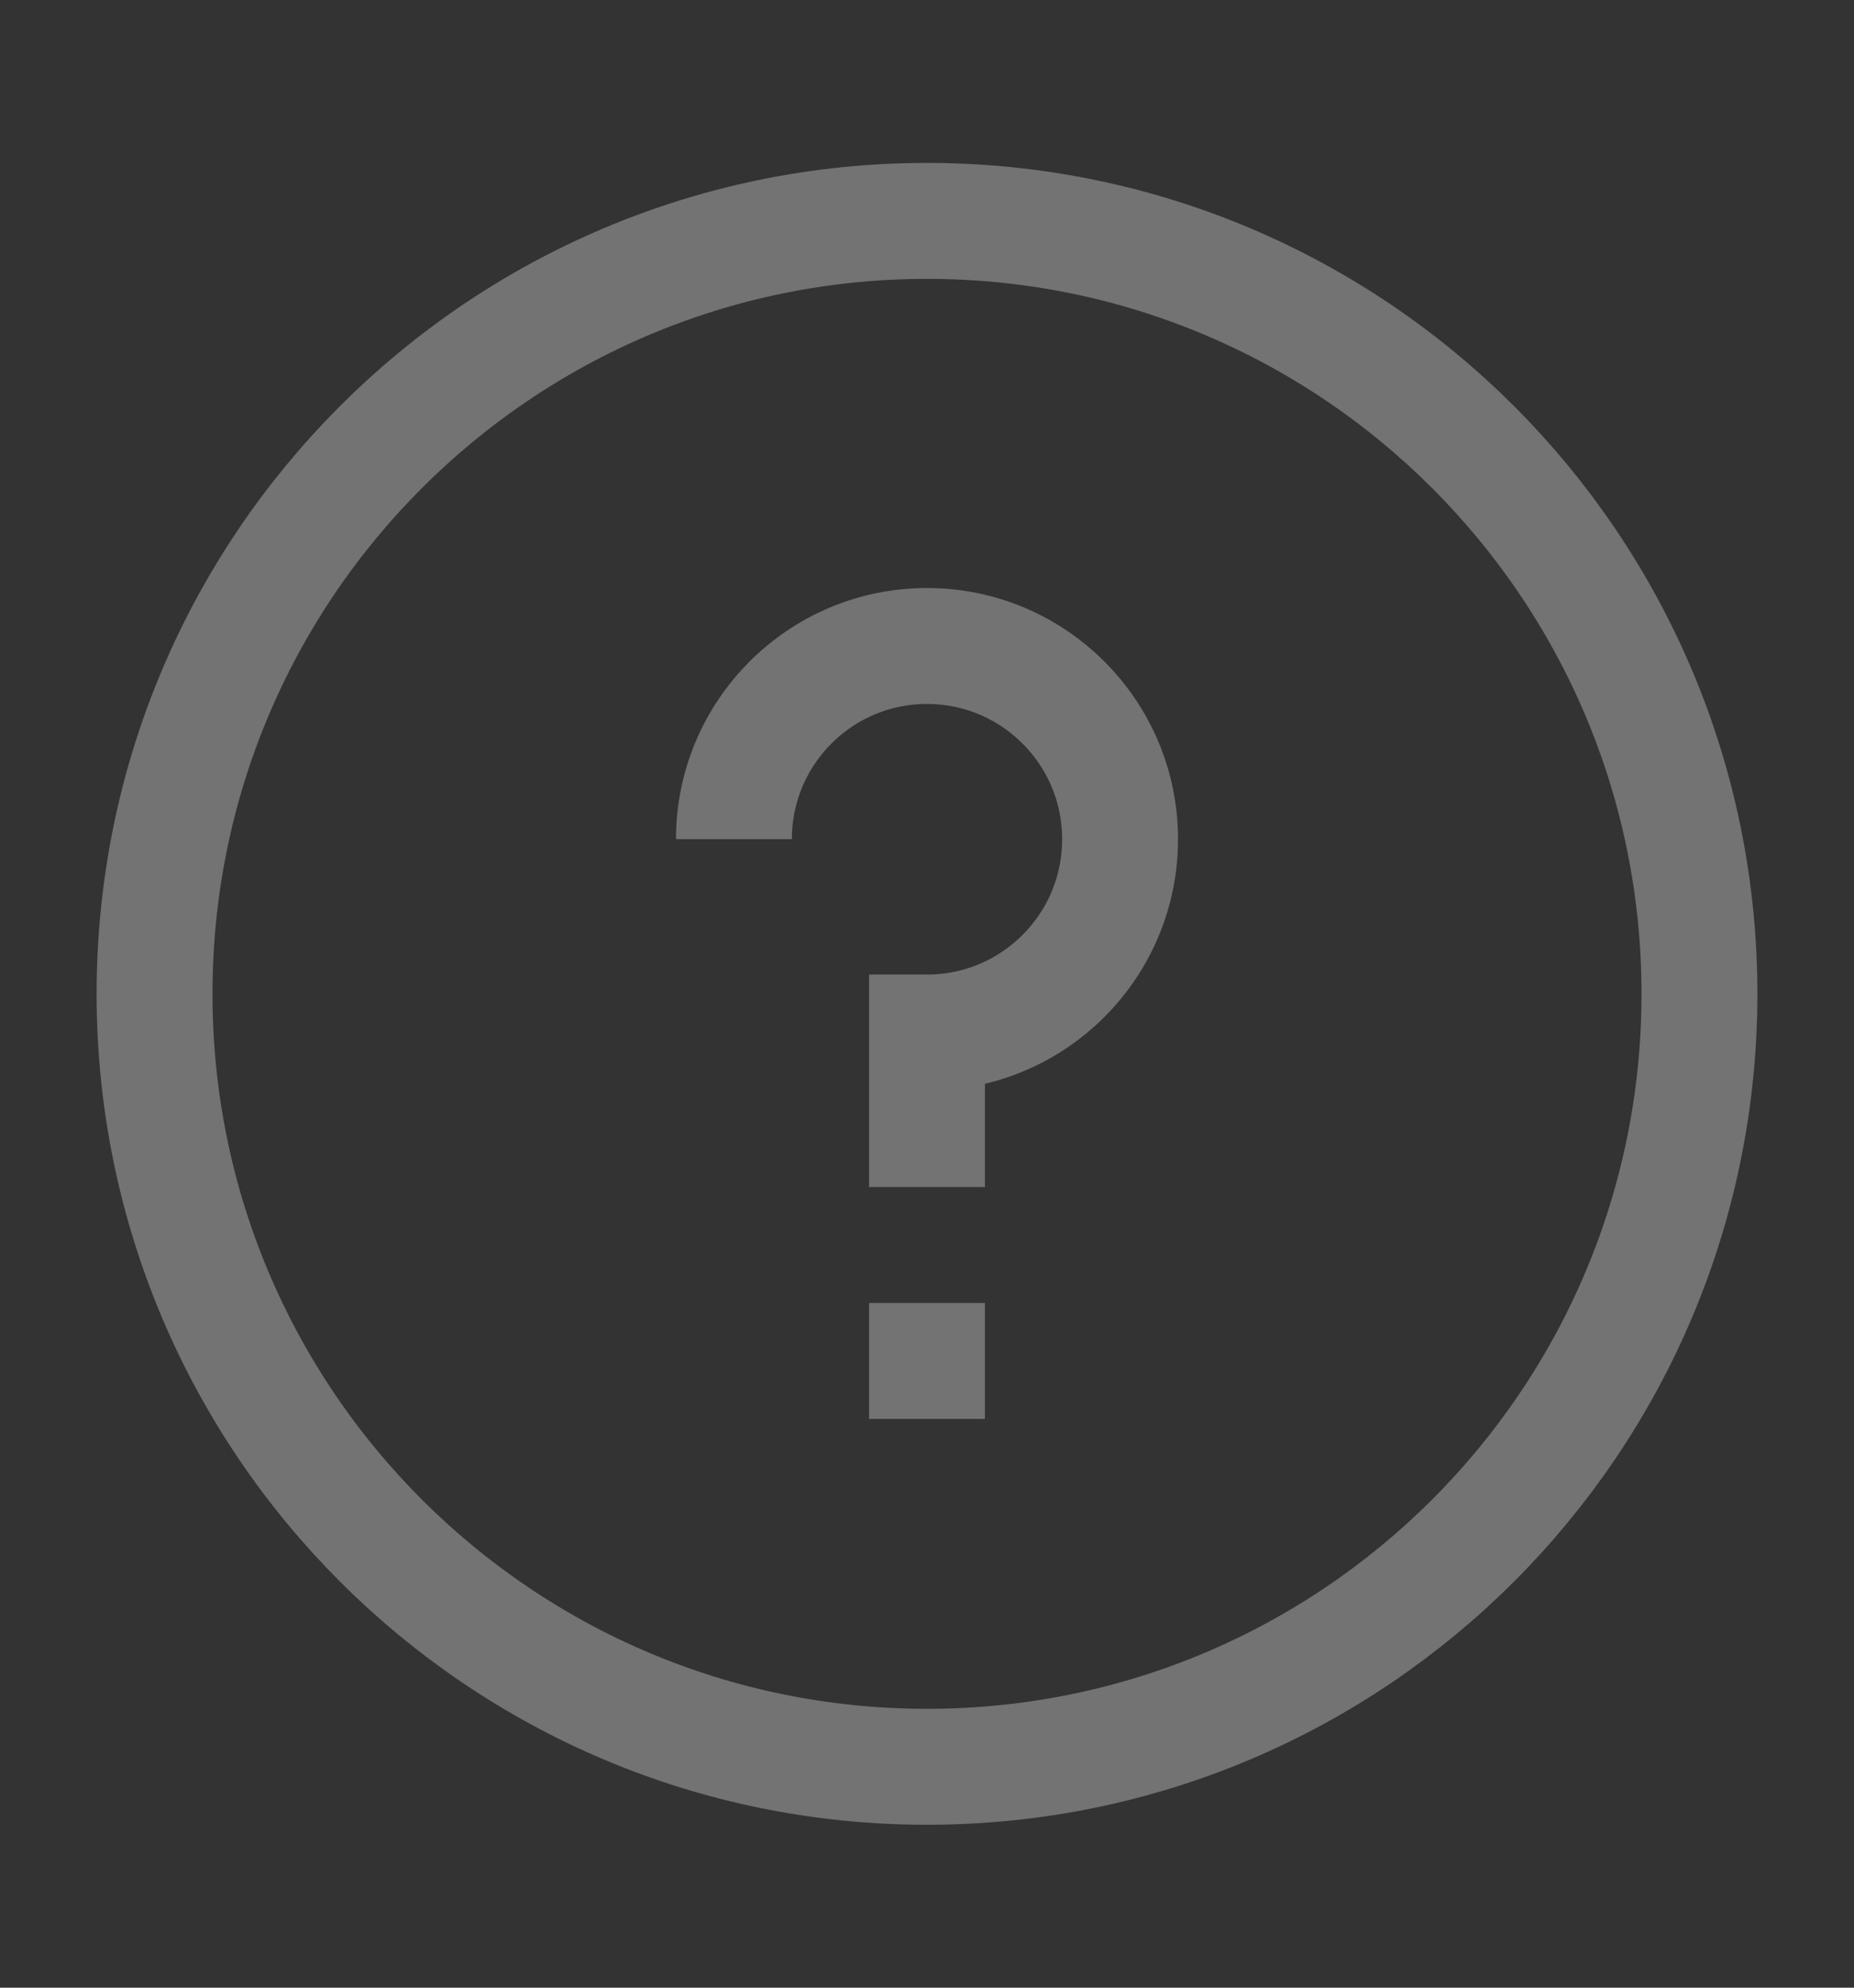 <svg width="14" height="15" viewBox="0 0 14 15" fill="none" xmlns="http://www.w3.org/2000/svg">
<rect x="0" y="0" width="14" height="15" fill="#333333" stroke="none"/>
<path d="M7 13.333C10.222 13.333 12.833 10.722 12.833 7.5C12.833 4.278 10.222 1.667 7 1.667C3.778 1.667 1.167 4.278 1.167 7.5C1.167 10.722 3.778 13.333 7 13.333Z" stroke="#FAFCFF" stroke-opacity="0.32" stroke-width="0.875" stroke-linecap="square" stroke-linejoin="round"/>
<path d="M5.542 6.333C5.542 5.528 6.194 4.875 7 4.875C7.805 4.875 8.458 5.528 8.458 6.333C8.458 7.139 7.805 7.792 7 7.792V8.958M7 9.833V10.708" stroke="#FAFCFF" stroke-opacity="0.32" stroke-width="0.875"/>
</svg>
